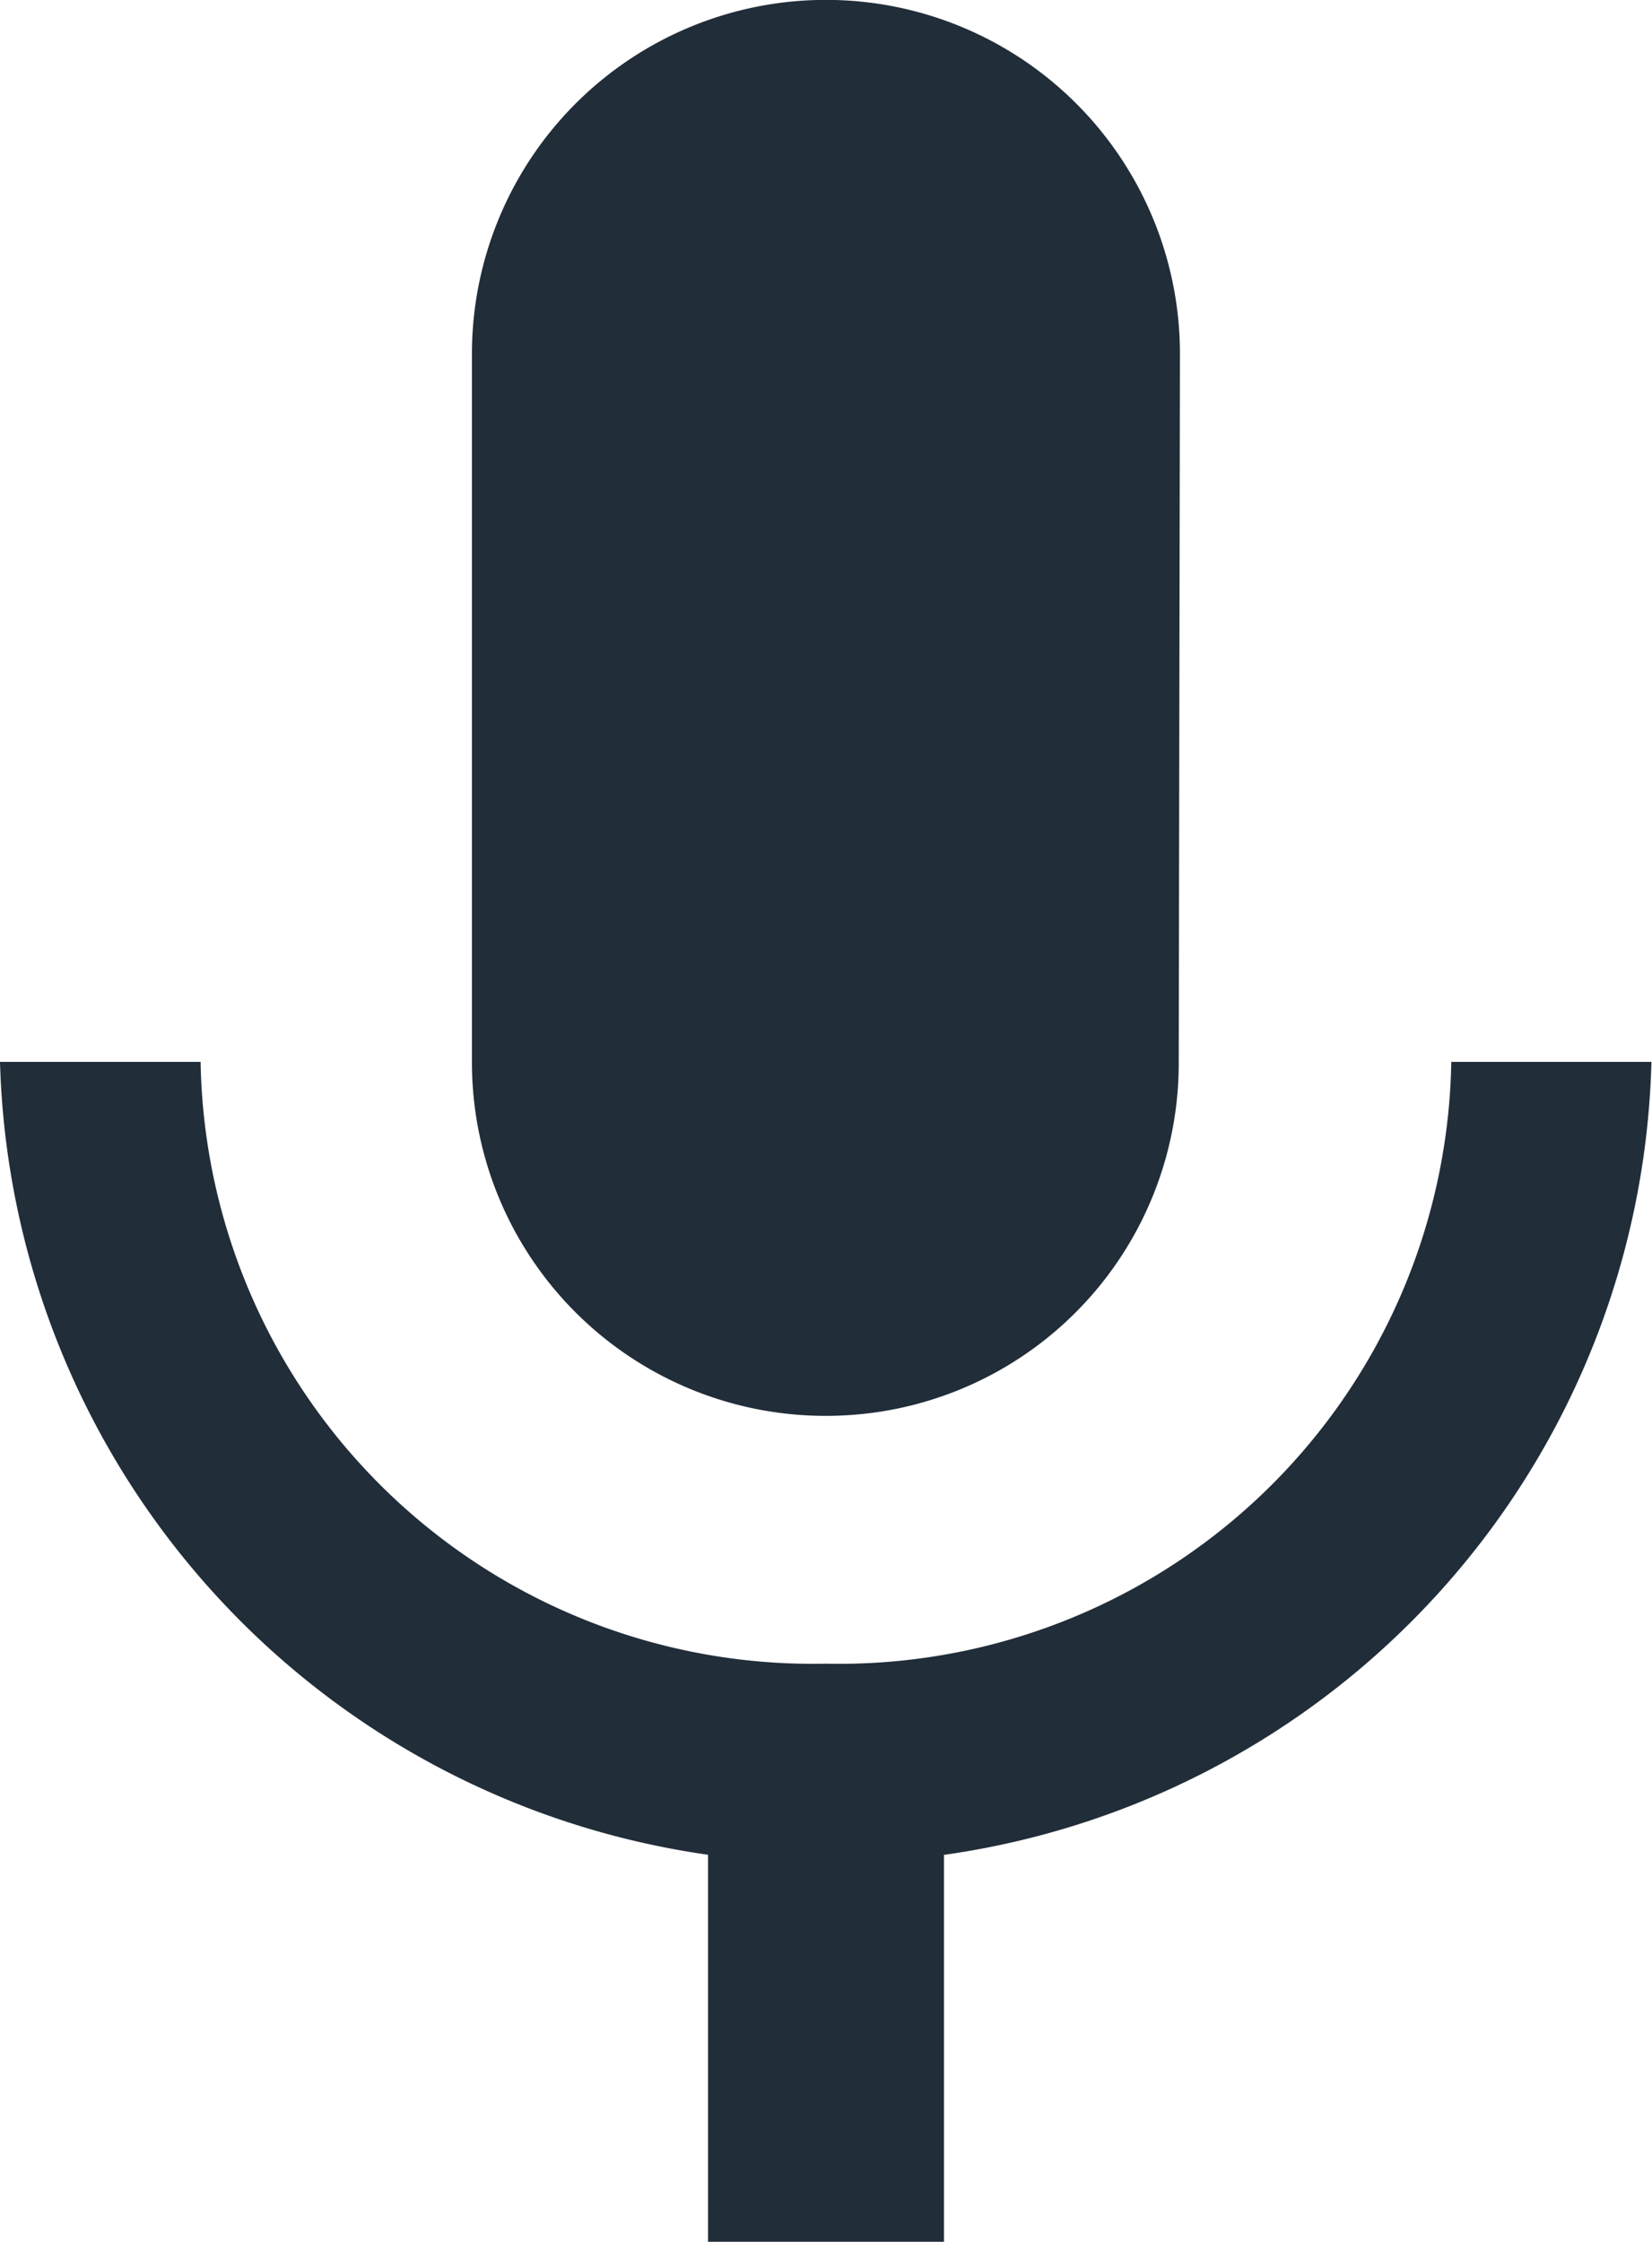 <svg xmlns="http://www.w3.org/2000/svg" width="14.905" height="20.228" viewBox="0 0 14.905 20.228">
  <path id="record_icon" data-name="record icon" d="M14.952,15.775a3.181,3.181,0,0,0,3.183-3.194l.011-6.388a3.194,3.194,0,1,0-6.388,0v6.388A3.19,3.19,0,0,0,14.952,15.775Zm5.642-3.194a5.524,5.524,0,0,1-5.642,5.43,5.524,5.524,0,0,1-5.642-5.43H7.5a7.435,7.435,0,0,0,6.388,7.154v3.492h2.129V19.736A7.418,7.418,0,0,0,22.4,12.581Z" transform="translate(-7.5 -3)" fill="#212d39"/>
</svg>
